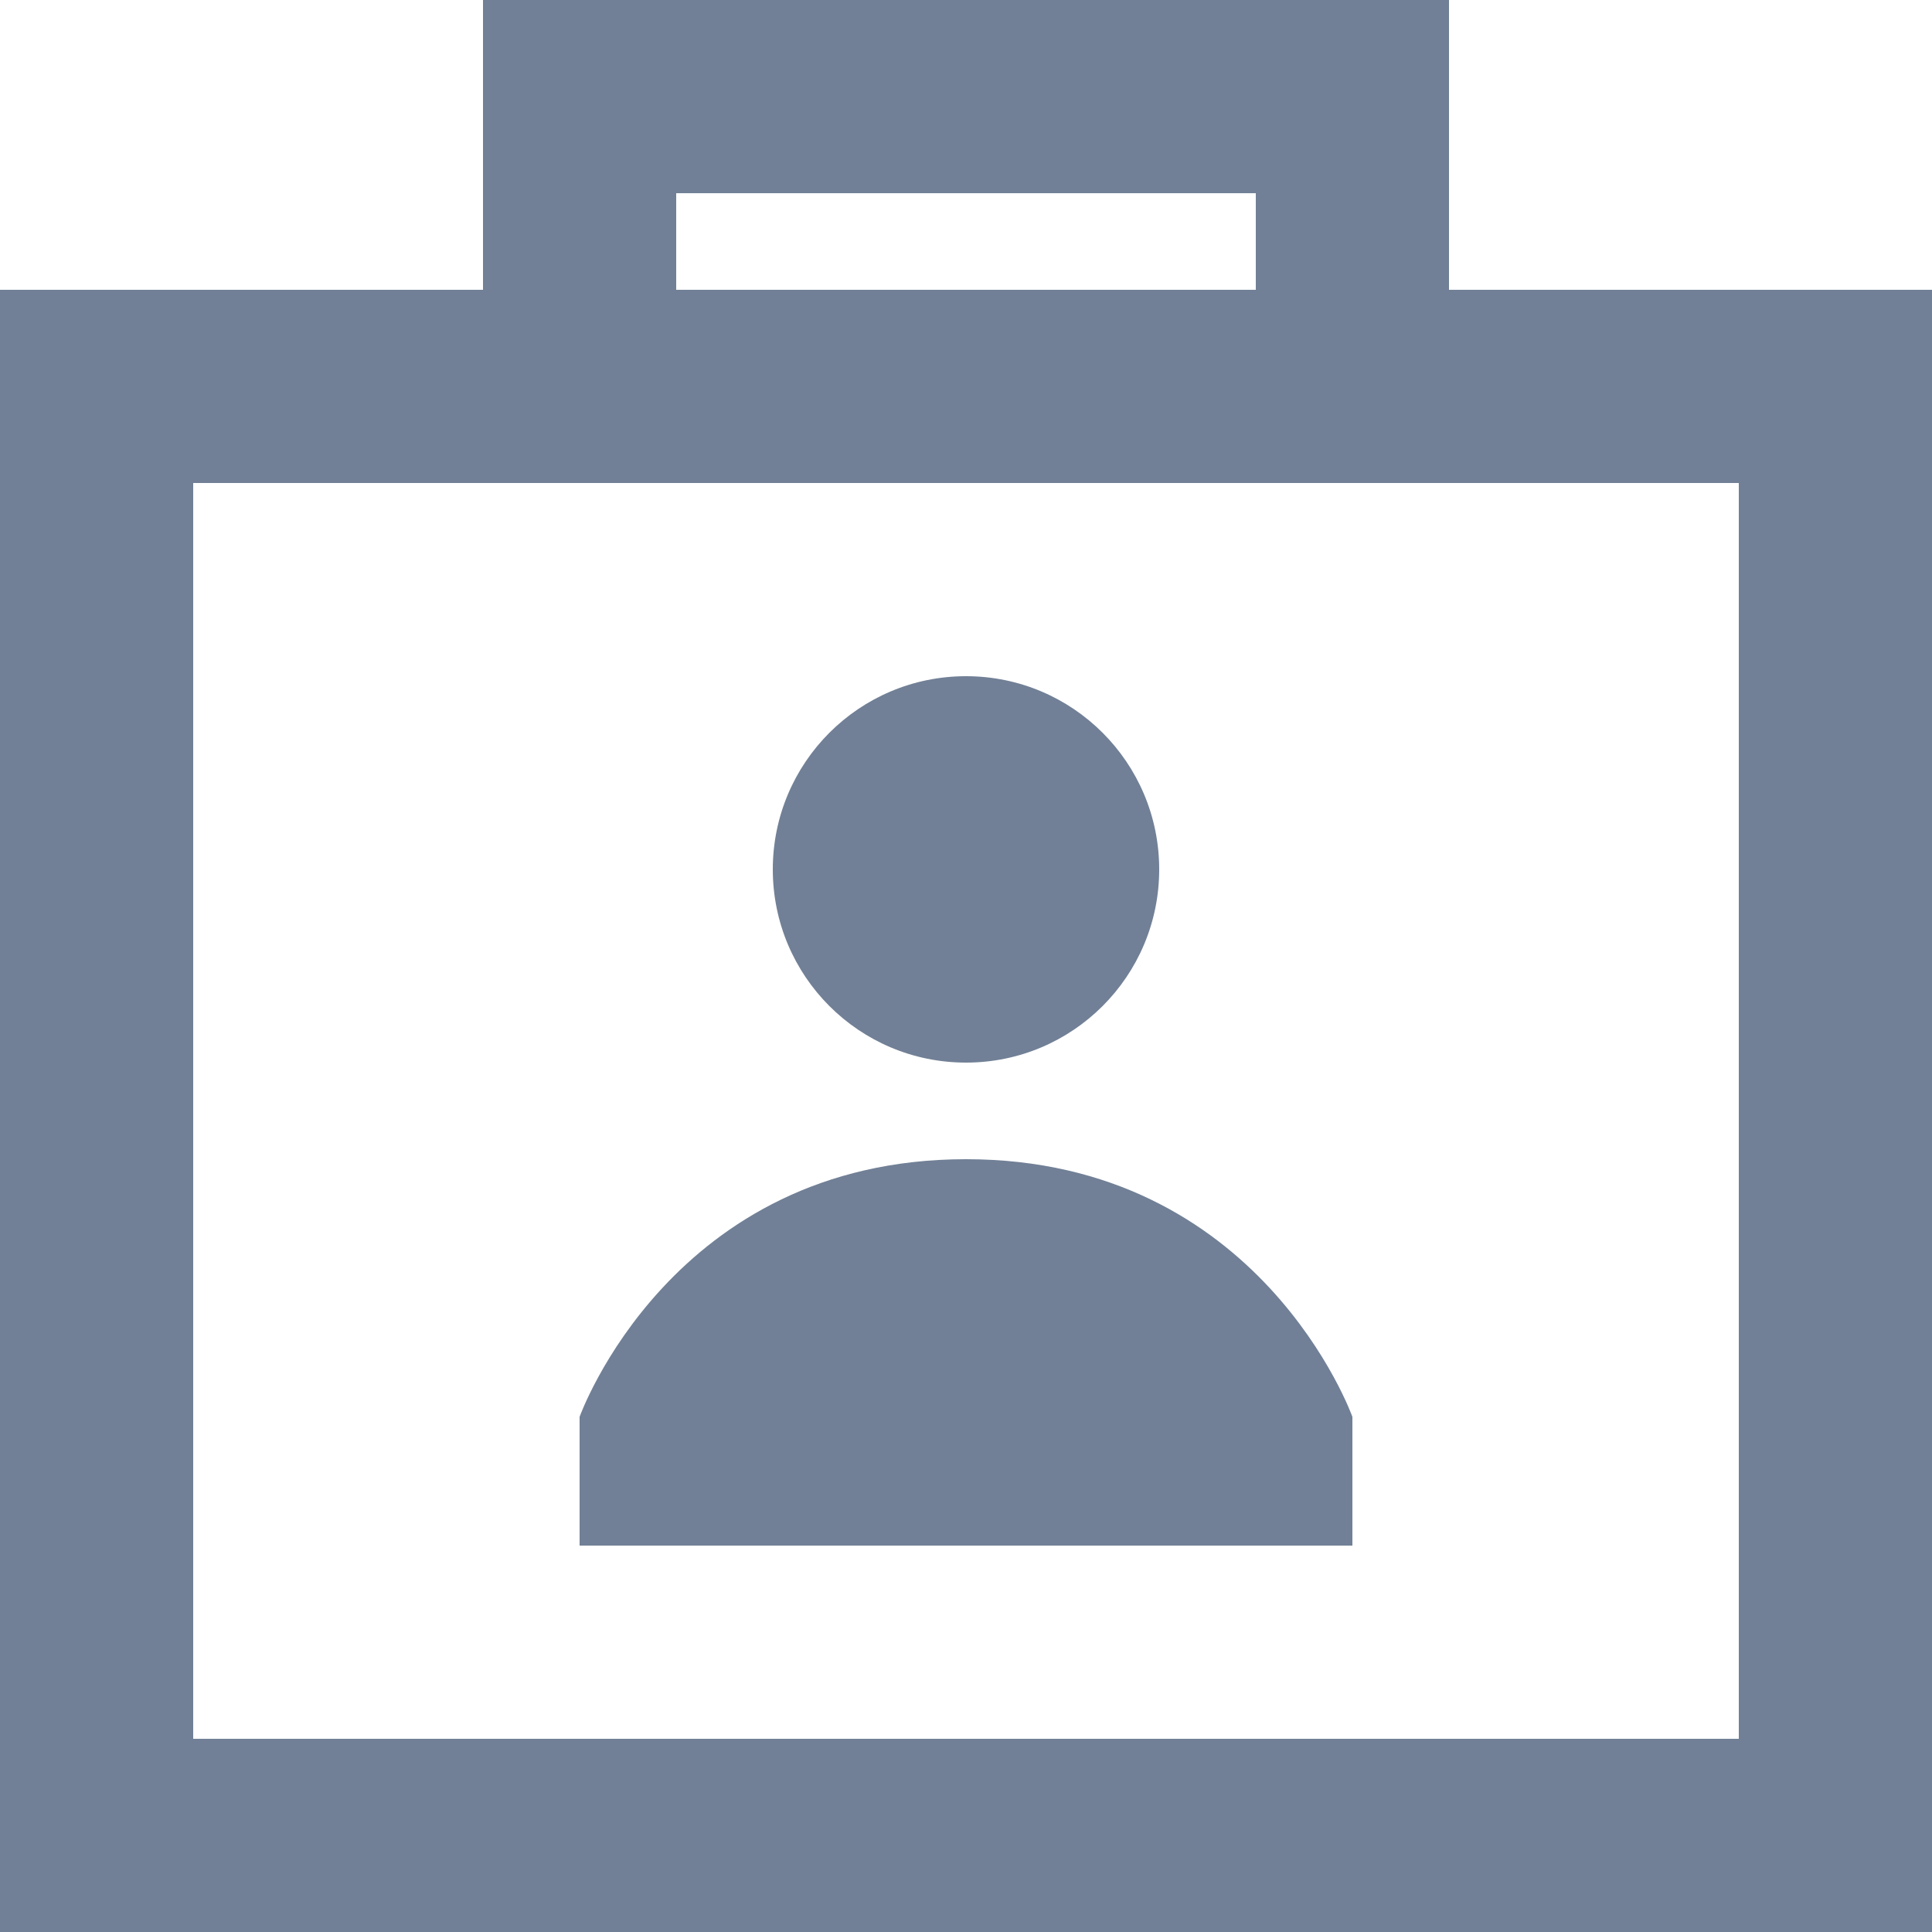 <svg width="20" height="20" viewBox="0 0 20 20" fill="none" xmlns="http://www.w3.org/2000/svg">
<path fill-rule="evenodd" clip-rule="evenodd" d="M7 2V3H13V2H7ZM15 3V0H5V3H0V20H20V3H15ZM15 5H18V18H2V5H5H15Z" fill="#718096"/>
<path fill-rule="evenodd" clip-rule="evenodd" d="M12 9C12 10.105 11.105 11 10 11C8.895 11 8 10.105 8 9C8 7.895 8.895 7 10 7C11.105 7 12 7.895 12 9ZM6 14.667C6 14.667 6.95 12 10 12C13.05 12 14 14.667 14 14.667V16H6V14.667Z" fill="#718096"/>
</svg>
